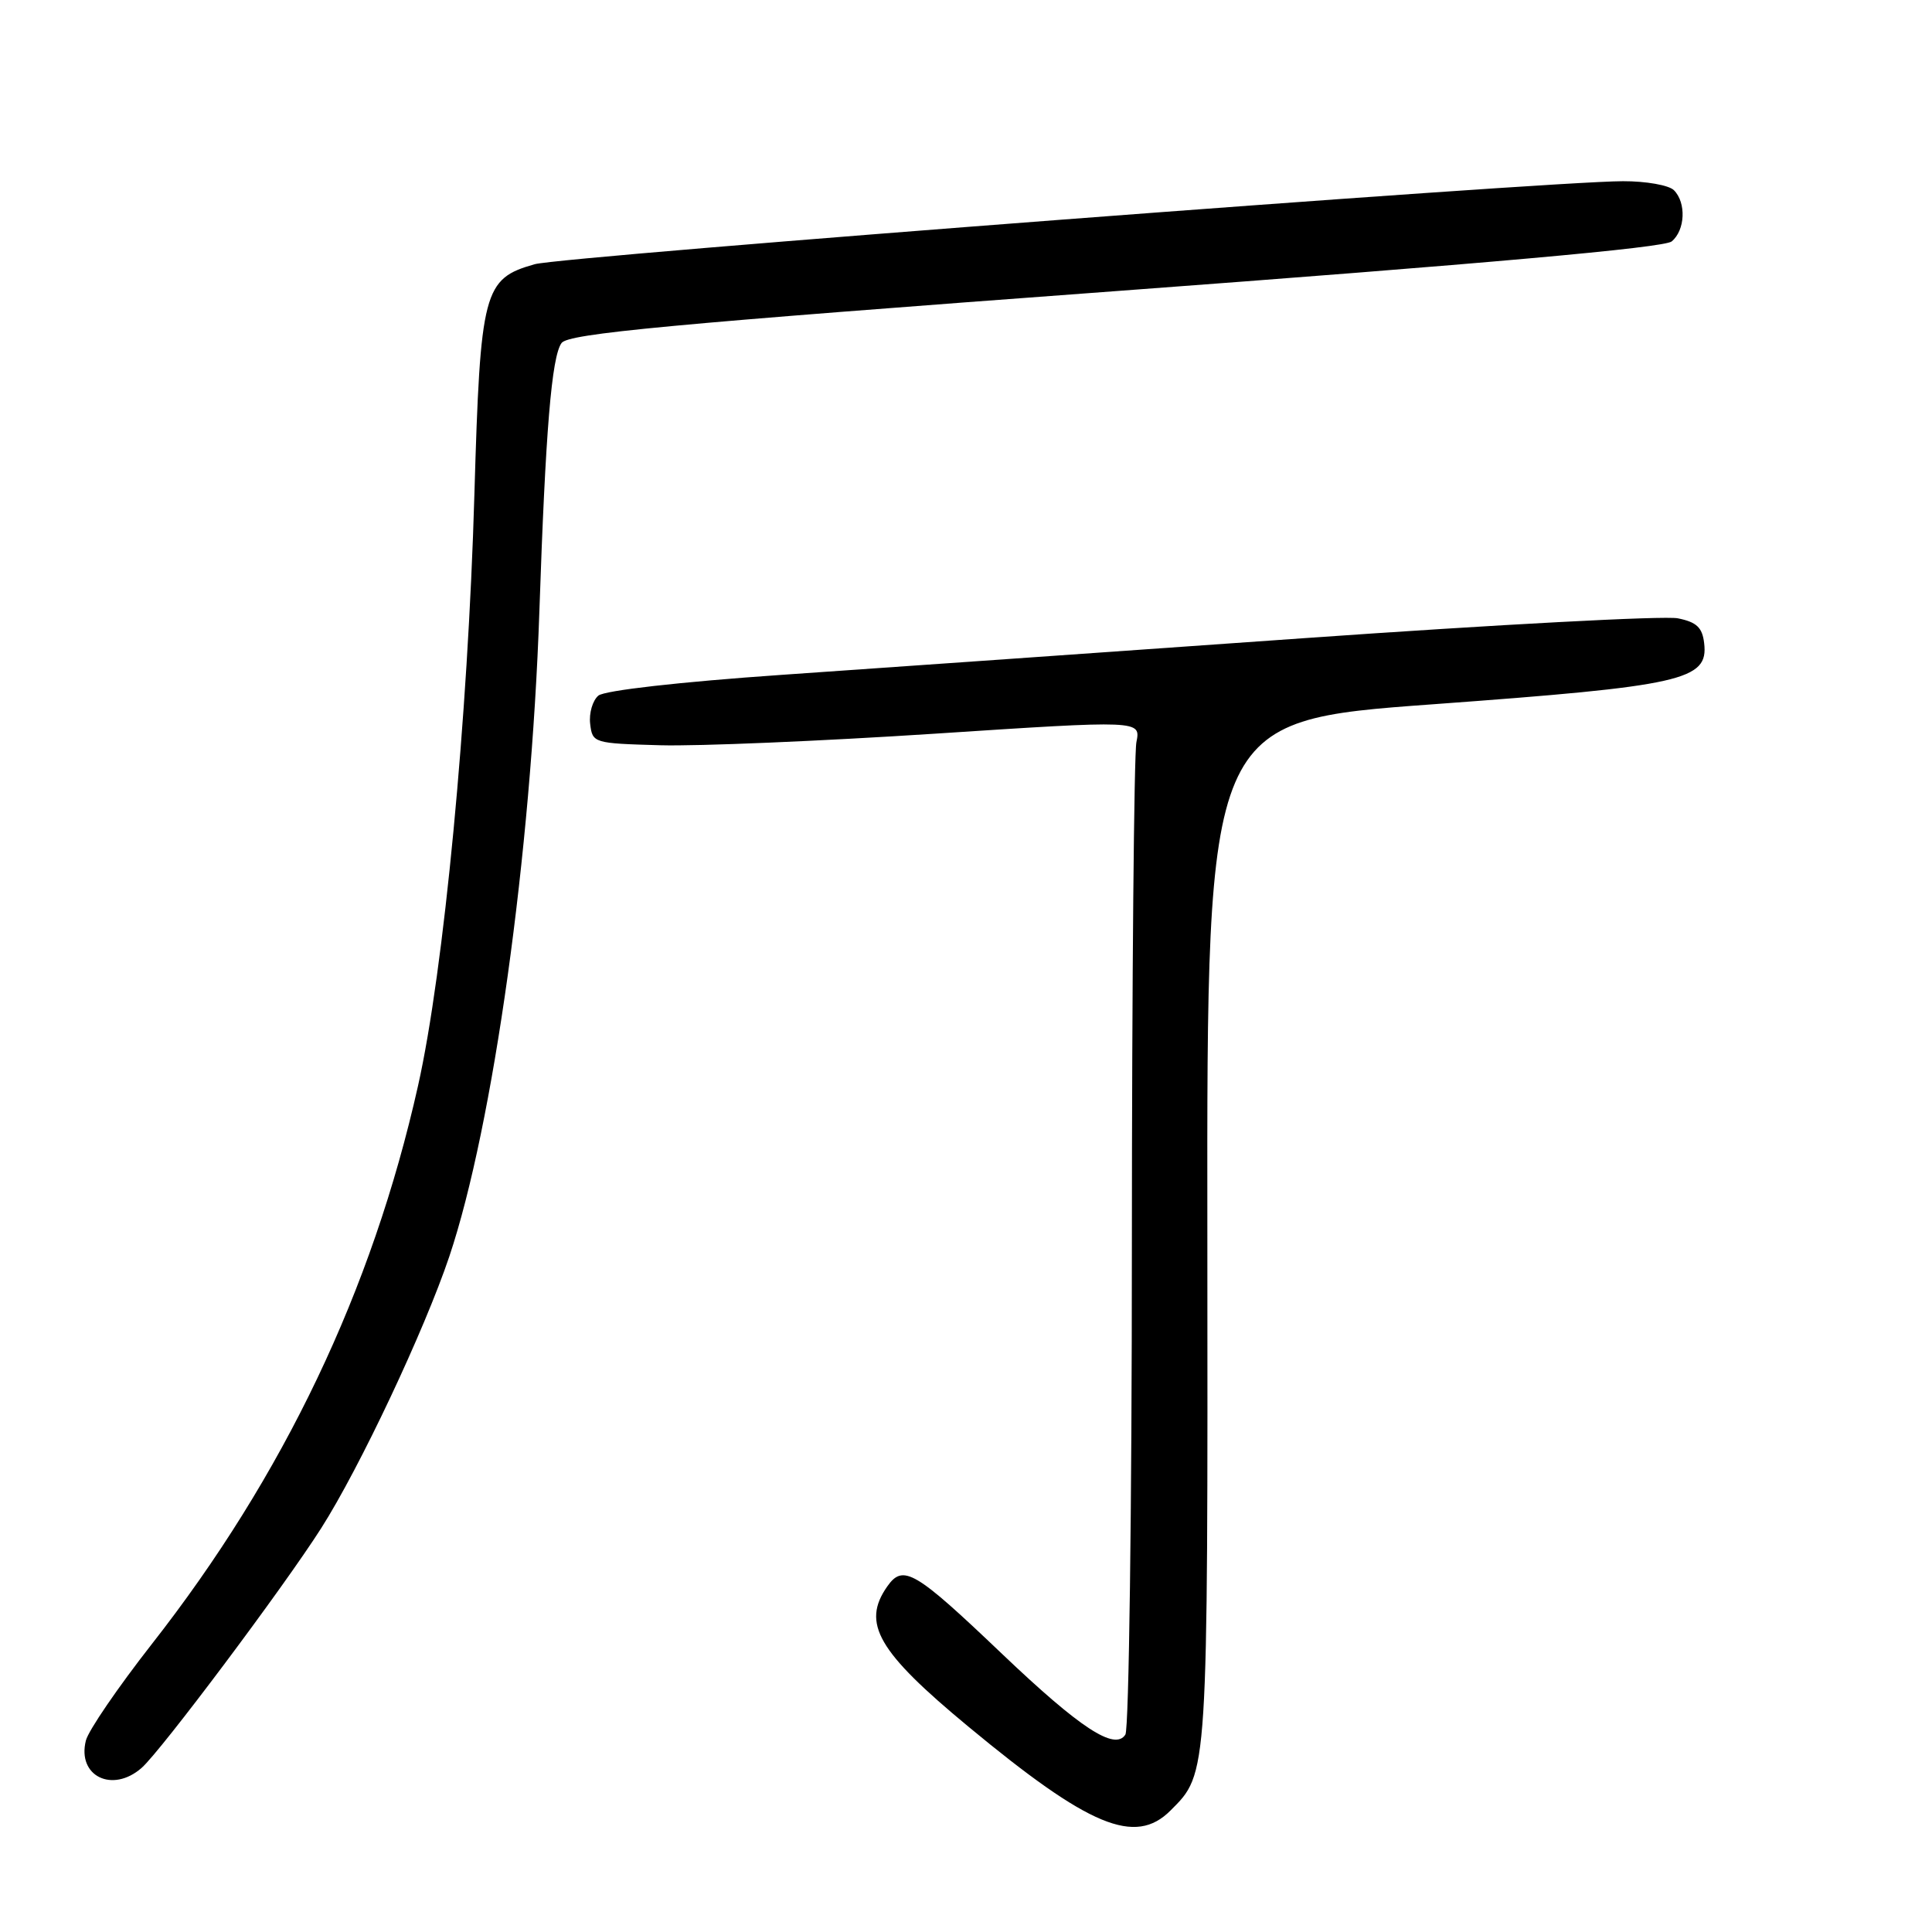 <?xml version="1.0" encoding="UTF-8" standalone="no"?>
<!DOCTYPE svg PUBLIC "-//W3C//DTD SVG 1.1//EN" "http://www.w3.org/Graphics/SVG/1.1/DTD/svg11.dtd" >
<svg xmlns="http://www.w3.org/2000/svg" xmlns:xlink="http://www.w3.org/1999/xlink" version="1.1" viewBox="0 0 256 256">
 <g >
 <path fill="currentColor"
d=" M 155.09 239.91 C 160.10 234.90 160.04 235.72 159.98 163.23 C 159.91 95.50 159.91 95.50 189.88 93.32 C 222.98 90.90 226.39 90.14 225.81 85.23 C 225.57 83.14 224.81 82.43 222.32 81.93 C 220.57 81.57 198.30 82.76 172.82 84.56 C 147.34 86.36 116.19 88.55 103.60 89.42 C 90.04 90.36 80.12 91.49 79.29 92.17 C 78.53 92.81 78.03 94.49 78.20 95.91 C 78.50 98.46 78.64 98.50 87.50 98.75 C 92.45 98.89 108.80 98.20 123.83 97.22 C 151.16 95.43 151.16 95.43 150.58 98.34 C 150.26 99.94 149.99 129.88 149.98 164.88 C 149.98 199.87 149.59 229.10 149.12 229.84 C 147.74 232.02 143.13 229.01 132.77 219.14 C 121.20 208.11 119.67 207.21 117.56 210.22 C 114.14 215.10 116.30 218.84 128.33 228.80 C 144.33 242.06 150.41 244.59 155.09 239.91 Z  M 18.77 234.25 C 21.33 232.00 37.57 210.33 42.55 202.51 C 47.66 194.50 56.25 176.26 59.54 166.48 C 65.34 149.19 70.38 113.10 71.47 81.00 C 72.28 57.10 73.09 47.25 74.41 45.45 C 75.32 44.20 88.55 42.96 147.77 38.58 C 196.58 34.96 220.50 32.83 221.51 31.99 C 223.30 30.50 223.46 26.86 221.80 25.20 C 221.14 24.54 218.10 24.00 215.05 24.01 C 204.85 24.02 74.55 33.96 70.85 35.01 C 64.06 36.93 63.65 38.50 62.86 65.50 C 62.01 95.09 58.81 128.65 55.39 143.88 C 49.32 170.97 37.59 195.55 20.10 217.87 C 15.64 223.57 11.71 229.31 11.38 230.63 C 10.19 235.35 14.90 237.65 18.77 234.25 Z "/>
</g>
</svg>